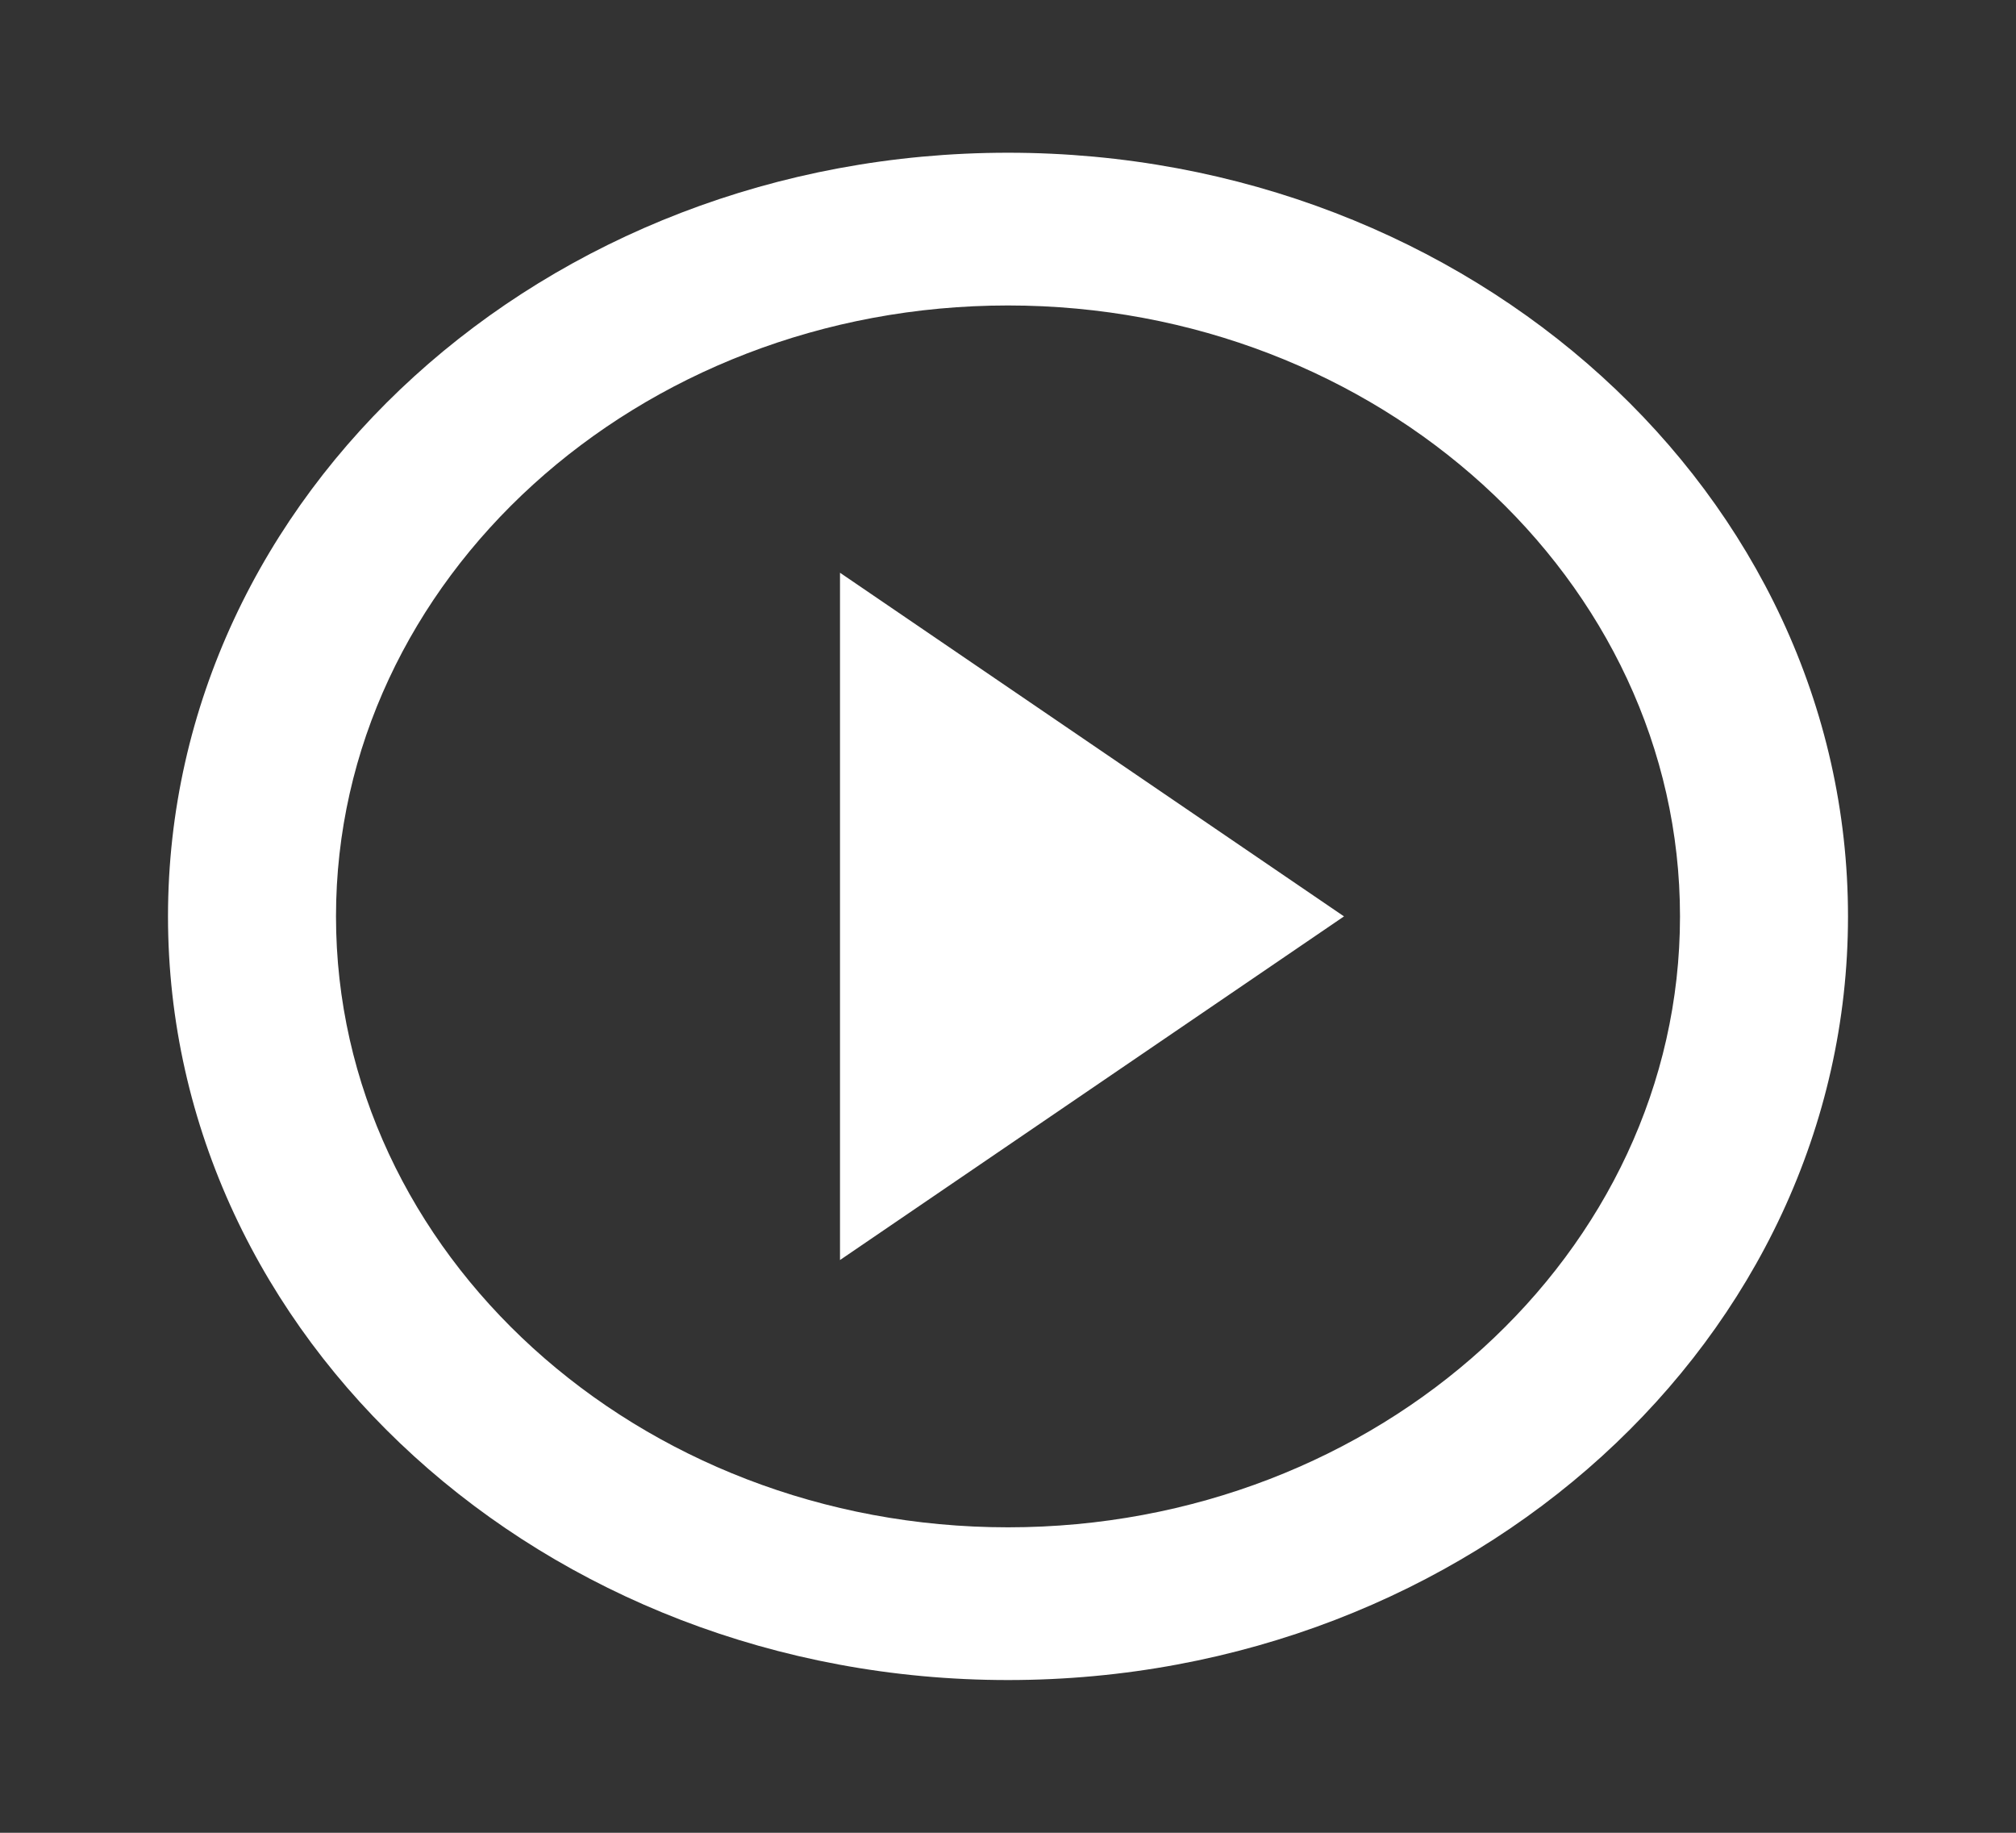 <svg width="66" height="60" viewBox="0 0 66 60" fill="none" xmlns="http://www.w3.org/2000/svg">
<rect x="0" y="0" width="66" height="60" fill="#333333" stroke="none"/>
<g clip-path="url(#clip0_584_7198)">
<path d="M27.5 41.25L44 30L27.5 18.75V41.25ZM33 5C17.82 5 5.5 16.2 5.5 30C5.5 43.8 17.82 55 33 55C48.18 55 60.5 43.8 60.5 30C60.5 16.2 48.18 5 33 5ZM33 50C20.872 50 11 41.025 11 30C11 18.975 20.872 10 33 10C45.127 10 55 18.975 55 30C55 41.025 45.127 50 33 50Z" fill="white"/>
</g>
<defs>
<clipPath id="clip0_584_7198">
<rect width="66" height="60" fill="white"/>
</clipPath>
</defs>
</svg>
